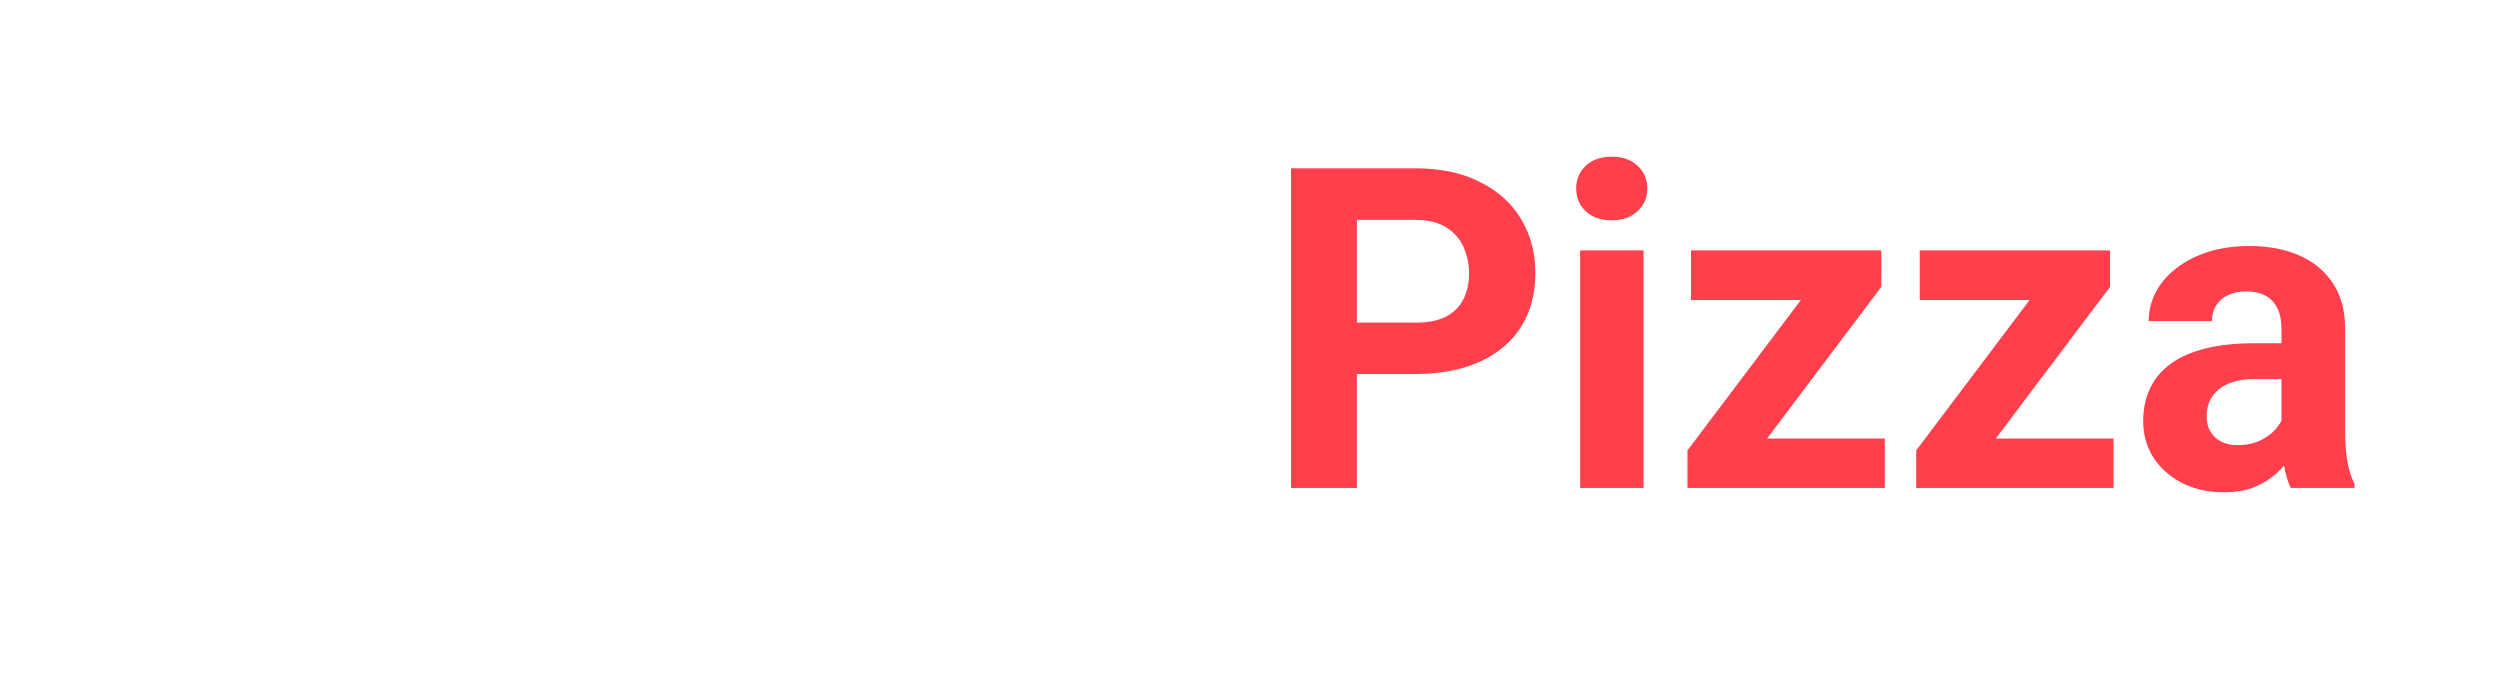 <svg width="497" height="136" viewBox="0 0 497 136" fill="none" xmlns="http://www.w3.org/2000/svg">
<path d="M35.364 98H21.53L21.617 87.788H35.364C38.797 87.788 41.692 87.017 44.048 85.475C46.405 83.904 48.179 81.62 49.372 78.624C50.594 75.627 51.205 72.005 51.205 67.757V64.659C51.205 61.401 50.856 58.535 50.158 56.062C49.489 53.589 48.485 51.509 47.147 49.821C45.808 48.134 44.164 46.868 42.215 46.025C40.266 45.152 38.026 44.715 35.495 44.715H21.268V34.46H35.495C39.742 34.46 43.626 35.187 47.147 36.642C50.696 38.068 53.765 40.119 56.355 42.795C58.944 45.472 60.937 48.672 62.333 52.396C63.759 56.091 64.472 60.208 64.472 64.746V67.757C64.472 72.267 63.759 76.384 62.333 80.108C60.937 83.832 58.944 87.032 56.355 89.708C53.794 92.356 50.725 94.407 47.147 95.862C43.597 97.287 39.67 98 35.364 98ZM28.949 34.46V98H15.857V34.46H28.949ZM86.466 50.781V98H73.854V50.781H86.466ZM73.069 38.475C73.069 36.642 73.709 35.129 74.989 33.936C76.269 32.743 77.986 32.147 80.138 32.147C82.262 32.147 83.964 32.743 85.244 33.936C86.554 35.129 87.208 36.642 87.208 38.475C87.208 40.308 86.554 41.821 85.244 43.013C83.964 44.206 82.262 44.803 80.138 44.803C77.986 44.803 76.269 44.206 74.989 43.013C73.709 41.821 73.069 40.308 73.069 38.475ZM112.912 88.836L123.386 50.781H136.522L120.593 98H112.65L112.912 88.836ZM105.712 50.781L116.229 88.879L116.447 98H108.461L92.532 50.781H105.712ZM155.418 50.781V98H142.806V50.781H155.418ZM142.02 38.475C142.02 36.642 142.66 35.129 143.94 33.936C145.221 32.743 146.937 32.147 149.09 32.147C151.214 32.147 152.916 32.743 154.196 33.936C155.505 35.129 156.16 36.642 156.16 38.475C156.16 40.308 155.505 41.821 154.196 43.013C152.916 44.206 151.214 44.803 149.09 44.803C146.937 44.803 145.221 44.206 143.94 43.013C142.66 41.821 142.02 40.308 142.02 38.475ZM178.111 60.862V98H165.542V50.781H177.325L178.111 60.862ZM176.278 72.732H172.874C172.874 69.241 173.325 66.099 174.227 63.306C175.129 60.484 176.394 58.084 178.023 56.105C179.653 54.098 181.587 52.571 183.827 51.523C186.097 50.447 188.628 49.909 191.421 49.909C193.632 49.909 195.654 50.229 197.487 50.869C199.32 51.509 200.891 52.527 202.2 53.923C203.538 55.32 204.557 57.167 205.255 59.466C205.982 61.764 206.346 64.572 206.346 67.888V98H193.69V67.845C193.69 65.75 193.399 64.121 192.817 62.957C192.235 61.793 191.377 60.979 190.243 60.513C189.137 60.019 187.77 59.771 186.14 59.771C184.453 59.771 182.984 60.106 181.733 60.775C180.511 61.444 179.493 62.375 178.678 63.568C177.892 64.732 177.296 66.099 176.889 67.67C176.481 69.241 176.278 70.929 176.278 72.732ZM241.389 87.352V66.317C241.389 64.804 241.142 63.51 240.647 62.433C240.152 61.328 239.381 60.469 238.334 59.858C237.316 59.248 235.992 58.942 234.363 58.942C232.966 58.942 231.759 59.189 230.741 59.684C229.722 60.15 228.937 60.833 228.384 61.735C227.831 62.608 227.555 63.641 227.555 64.834H214.987C214.987 62.826 215.452 60.92 216.383 59.117C217.314 57.313 218.667 55.727 220.442 54.36C222.216 52.963 224.326 51.872 226.769 51.087C229.242 50.301 232.006 49.909 235.061 49.909C238.727 49.909 241.985 50.52 244.836 51.742C247.688 52.963 249.928 54.796 251.557 57.24C253.215 59.684 254.044 62.739 254.044 66.404V86.61C254.044 89.199 254.204 91.323 254.525 92.981C254.845 94.611 255.31 96.036 255.921 97.258V98H243.222C242.611 96.72 242.145 95.12 241.825 93.2C241.534 91.25 241.389 89.301 241.389 87.352ZM243.047 69.241L243.134 76.355H236.108C234.45 76.355 233.01 76.544 231.788 76.922C230.566 77.3 229.562 77.838 228.777 78.537C227.991 79.206 227.409 79.991 227.031 80.893C226.682 81.795 226.508 82.784 226.508 83.861C226.508 84.937 226.755 85.912 227.249 86.784C227.744 87.628 228.457 88.297 229.388 88.792C230.319 89.257 231.41 89.49 232.661 89.49C234.552 89.49 236.196 89.112 237.592 88.356C238.989 87.599 240.065 86.668 240.822 85.563C241.607 84.457 242.014 83.41 242.043 82.421L245.36 87.745C244.895 88.937 244.255 90.174 243.44 91.454C242.654 92.734 241.651 93.942 240.429 95.076C239.207 96.182 237.738 97.098 236.021 97.825C234.305 98.524 232.268 98.873 229.911 98.873C226.915 98.873 224.195 98.276 221.751 97.084C219.336 95.862 217.416 94.189 215.99 92.065C214.594 89.912 213.896 87.468 213.896 84.733C213.896 82.26 214.361 80.064 215.292 78.144C216.223 76.224 217.59 74.609 219.394 73.3C221.227 71.961 223.511 70.958 226.246 70.288C228.98 69.59 232.152 69.241 235.759 69.241H243.047Z" fill="white"/>
<g filter="url(#filter0_d_1_146)">
<path d="M282.4 76.351H266.21V66.139H282.4C284.902 66.139 286.939 65.732 288.51 64.917C290.081 64.073 291.23 62.91 291.958 61.426C292.685 59.942 293.049 58.269 293.049 56.407C293.049 54.516 292.685 52.756 291.958 51.127C291.23 49.498 290.081 48.188 288.51 47.199C286.939 46.21 284.902 45.715 282.4 45.715H270.748V99H257.656V35.46H282.4C287.375 35.46 291.638 36.362 295.187 38.166C298.765 39.94 301.5 42.399 303.391 45.541C305.282 48.683 306.228 52.276 306.228 56.32C306.228 60.422 305.282 63.971 303.391 66.968C301.5 69.965 298.765 72.278 295.187 73.907C291.638 75.536 287.375 76.351 282.4 76.351ZM327.742 51.781V99H315.13V51.781H327.742ZM314.345 39.475C314.345 37.642 314.985 36.129 316.265 34.936C317.545 33.743 319.262 33.147 321.415 33.147C323.538 33.147 325.24 33.743 326.521 34.936C327.83 36.129 328.484 37.642 328.484 39.475C328.484 41.308 327.83 42.821 326.521 44.013C325.24 45.206 323.538 45.803 321.415 45.803C319.262 45.803 317.545 45.206 316.265 44.013C314.985 42.821 314.345 41.308 314.345 39.475ZM375.703 89.181V99H339.831V89.181H375.703ZM375.005 59.026L344.893 99H336.471V91.537L366.451 51.781H375.005V59.026ZM370.553 51.781V61.644H337.169V51.781H370.553ZM421.176 89.181V99H385.304V89.181H421.176ZM420.478 59.026L390.366 99H381.944V91.537L411.924 51.781H420.478V59.026ZM416.026 51.781V61.644H382.642V51.781H416.026ZM454.561 88.352V67.317C454.561 65.804 454.313 64.51 453.819 63.433C453.324 62.328 452.553 61.469 451.506 60.858C450.488 60.248 449.164 59.942 447.535 59.942C446.138 59.942 444.931 60.189 443.913 60.684C442.894 61.15 442.109 61.833 441.556 62.735C441.003 63.608 440.727 64.641 440.727 65.834H428.158C428.158 63.826 428.624 61.92 429.555 60.117C430.486 58.313 431.839 56.727 433.613 55.36C435.388 53.963 437.497 52.872 439.941 52.087C442.414 51.301 445.178 50.909 448.233 50.909C451.899 50.909 455.157 51.52 458.008 52.742C460.859 53.963 463.1 55.796 464.729 58.24C466.387 60.684 467.216 63.739 467.216 67.404V87.61C467.216 90.199 467.376 92.323 467.696 93.981C468.016 95.611 468.482 97.036 469.093 98.258V99H456.394C455.783 97.72 455.317 96.12 454.997 94.2C454.706 92.25 454.561 90.301 454.561 88.352ZM456.219 70.241L456.306 77.355H449.28C447.622 77.355 446.182 77.544 444.96 77.922C443.738 78.3 442.734 78.838 441.949 79.537C441.163 80.206 440.581 80.991 440.203 81.893C439.854 82.795 439.679 83.784 439.679 84.861C439.679 85.937 439.927 86.912 440.421 87.784C440.916 88.628 441.629 89.297 442.56 89.792C443.491 90.257 444.582 90.49 445.833 90.49C447.724 90.49 449.368 90.112 450.764 89.356C452.161 88.599 453.237 87.668 453.993 86.563C454.779 85.457 455.186 84.41 455.215 83.421L458.532 88.745C458.066 89.937 457.426 91.174 456.612 92.454C455.826 93.734 454.823 94.942 453.601 96.076C452.379 97.182 450.91 98.098 449.193 98.825C447.476 99.524 445.44 99.873 443.083 99.873C440.087 99.873 437.367 99.276 434.923 98.084C432.508 96.862 430.588 95.189 429.162 93.065C427.766 90.912 427.067 88.468 427.067 85.733C427.067 83.26 427.533 81.064 428.464 79.144C429.395 77.224 430.762 75.609 432.566 74.3C434.399 72.961 436.683 71.958 439.418 71.288C442.152 70.59 445.324 70.241 448.931 70.241H456.219Z" fill="#FF3F4B"/>
</g>
<defs>
<filter id="filter0_d_1_146" x="248.656" y="23.147" width="227.436" height="82.726" filterUnits="userSpaceOnUse" color-interpolation-filters="sRGB">
<feFlood flood-opacity="0" result="BackgroundImageFix"/>
<feColorMatrix in="SourceAlpha" type="matrix" values="0 0 0 0 0 0 0 0 0 0 0 0 0 0 0 0 0 0 127 0" result="hardAlpha"/>
<feOffset dx="-1" dy="-2"/>
<feGaussianBlur stdDeviation="4"/>
<feComposite in2="hardAlpha" operator="out"/>
<feColorMatrix type="matrix" values="0 0 0 0 0 0 0 0 0 0 0 0 0 0 0 0 0 0 0.5 0"/>
<feBlend mode="normal" in2="BackgroundImageFix" result="effect1_dropShadow_1_146"/>
<feBlend mode="normal" in="SourceGraphic" in2="effect1_dropShadow_1_146" result="shape"/>
</filter>
</defs>
</svg>


